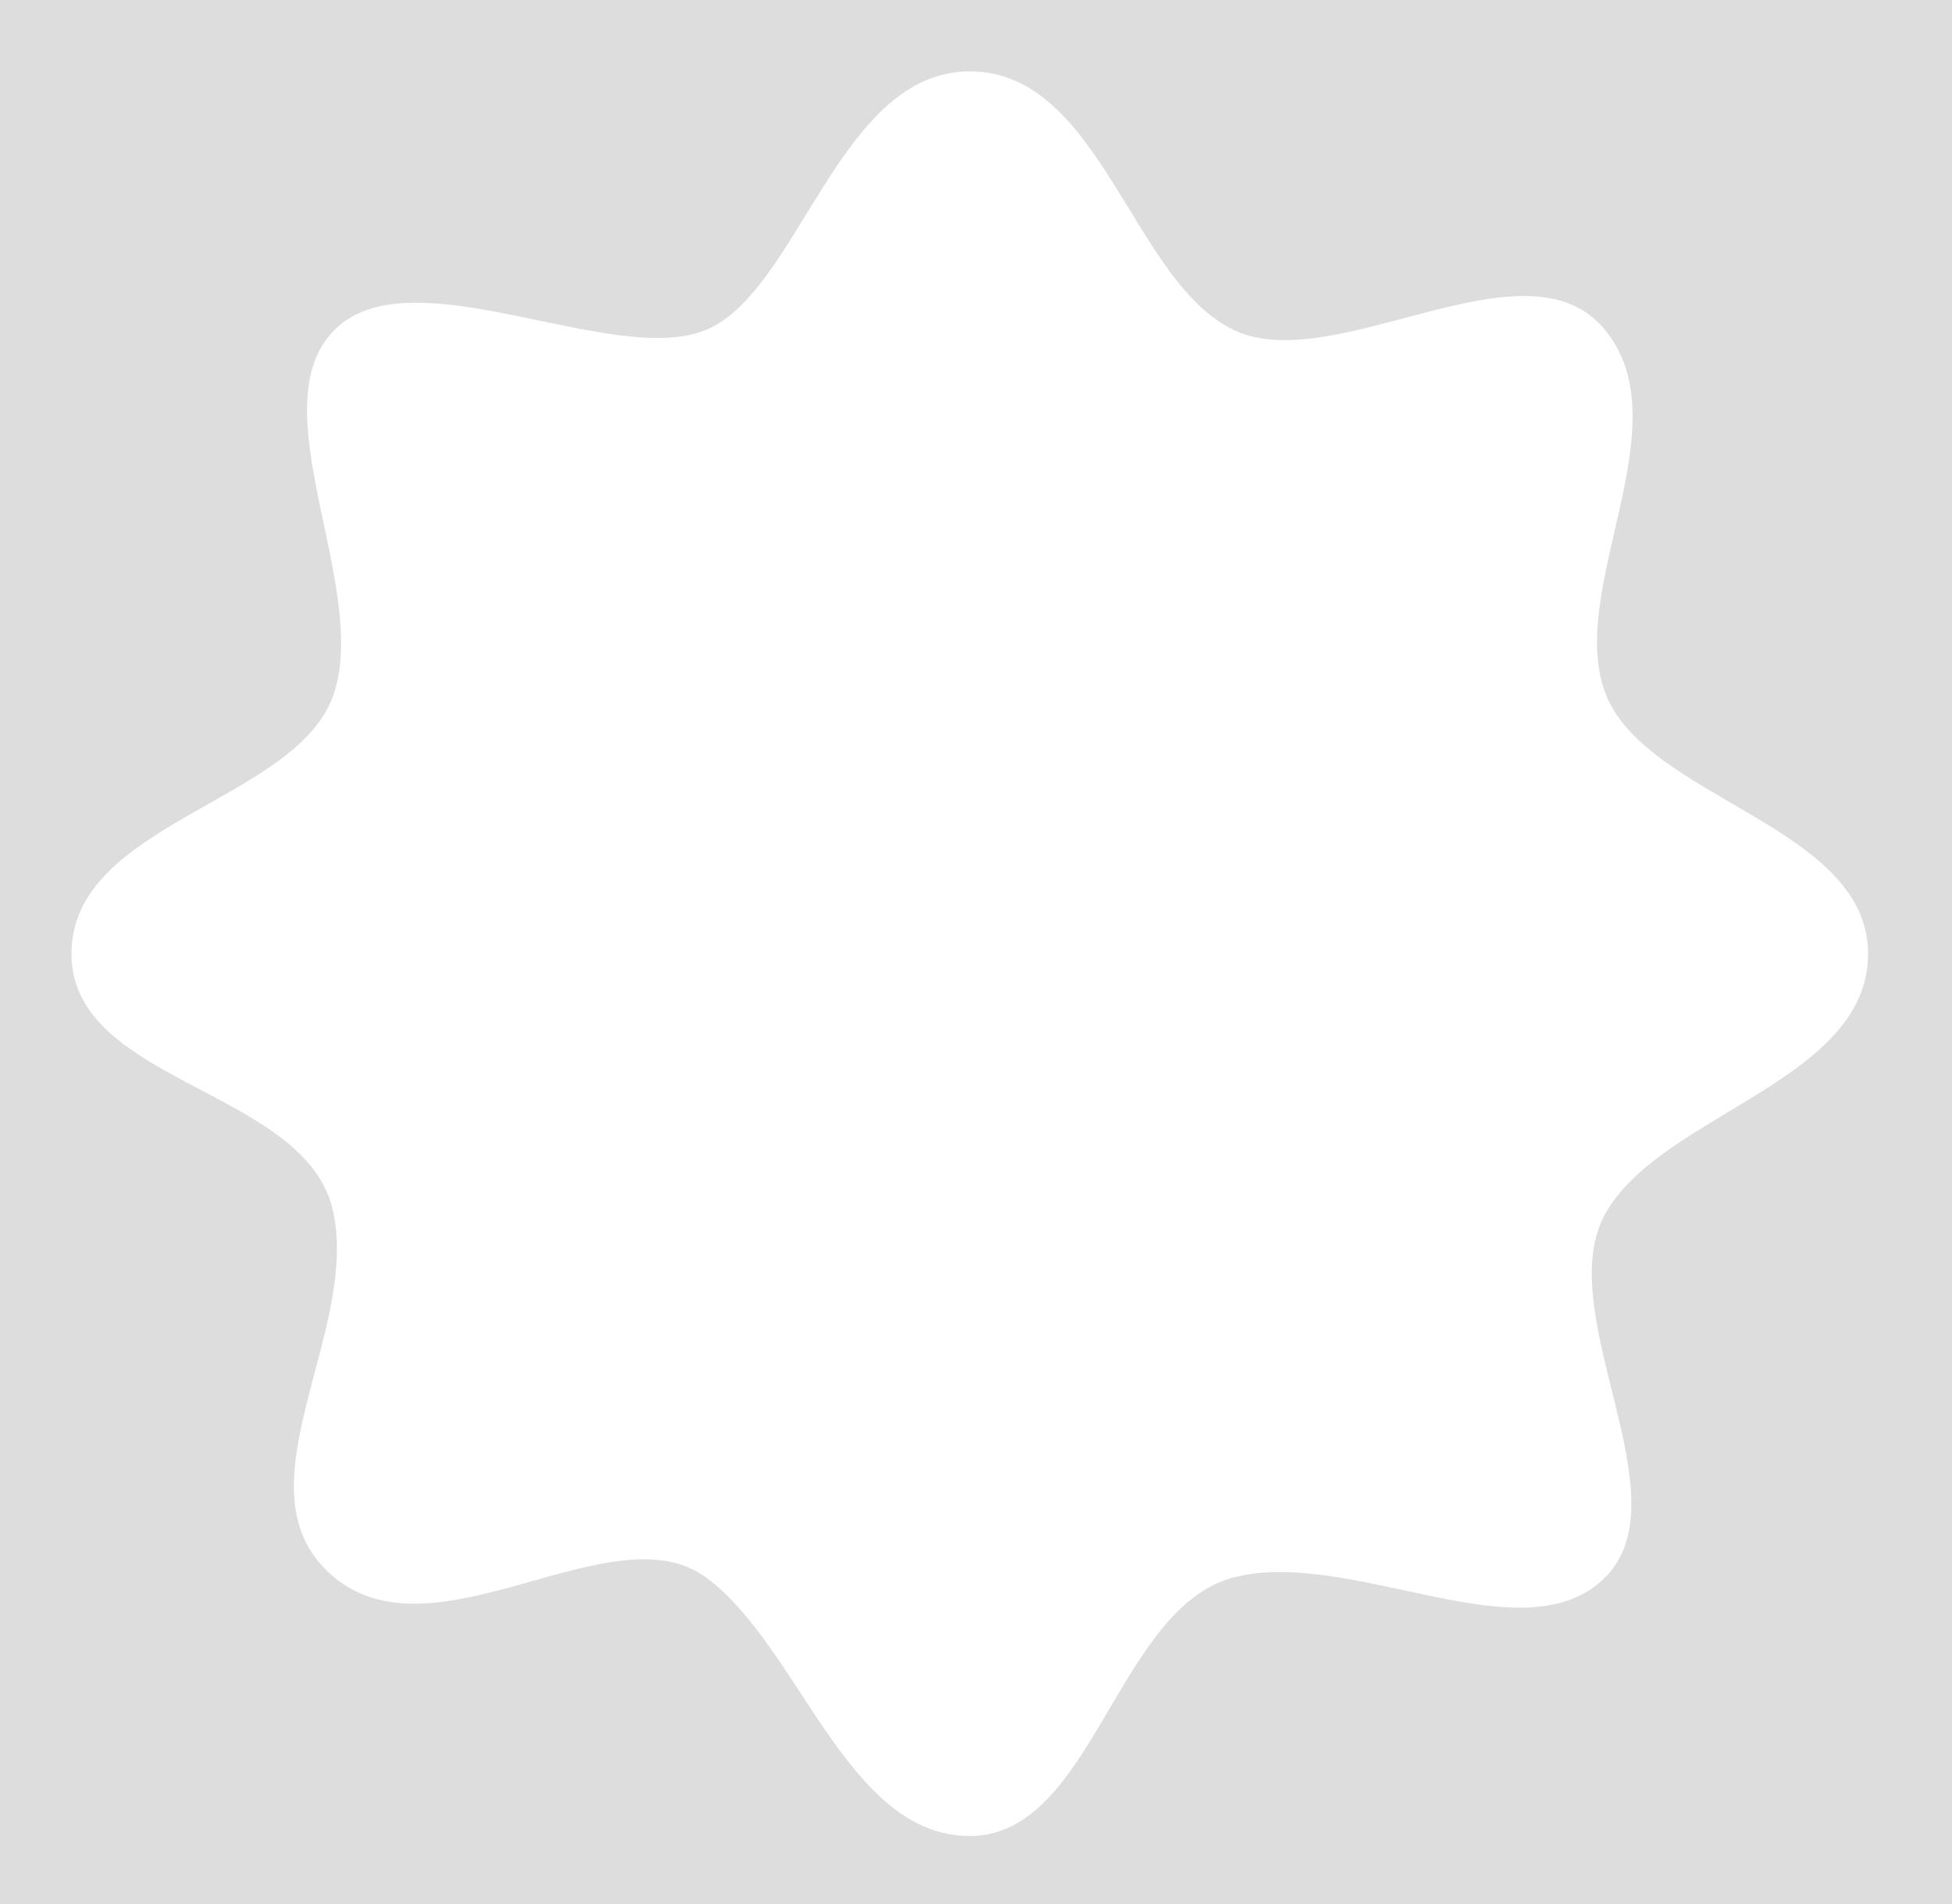 <?xml version="1.0" encoding="utf-8"?>
<!-- Generator: Adobe Illustrator 15.0.0, SVG Export Plug-In  -->
<!DOCTYPE svg PUBLIC "-//W3C//DTD SVG 1.1//EN" "http://www.w3.org/Graphics/SVG/1.1/DTD/svg11.dtd">
<svg version="1.1"
	 xmlns="http://www.w3.org/2000/svg" xmlns:xlink="http://www.w3.org/1999/xlink" xmlns:a="http://ns.adobe.com/AdobeSVGViewerExtensions/3.0/"
	 x="0px" y="0px" width="41px" height="40px" viewBox="6.505 3.636 41 40" enable-background="new 6.505 3.636 41 40"
	 xml:space="preserve">
<defs>
</defs>
<path fill="#DDDDDD" d="M0,0v48.105h53.409V0H0z M40.242,29.1c-1.201,2.072,1.676,5.977-0.026,7.678s-5.351-0.646-7.804-0.001
	c-2.455,0.646-2.955,5.43-5.538,5.43c-2.583,0-3.575-3.991-5.538-5.43s-5.646,1.772-7.804,0.001
	c-2.158-1.773,0.522-5.082-0.026-7.678s-5.5-2.68-5.5-5.429c0-2.75,4.716-3.191,5.5-5.429s-1.591-6.059,0.026-7.677
	s5.85,0.812,7.804,0s2.788-5.43,5.538-5.43s3.409,4.407,5.538,5.43s6.146-2.023,7.804,0s-0.855,5.498,0.026,7.677
	s5.5,2.762,5.5,5.429S41.443,27.027,40.242,29.1z"/>
<path display="none" fill="none" stroke="#000000" stroke-width="3" stroke-miterlimit="10" d="M26.874,5.136
	c2.75,0,3.409,4.407,5.538,5.43s6.146-2.023,7.804,0s-0.855,5.498,0.026,7.677s5.5,2.762,5.5,5.429s-4.299,3.356-5.5,5.429
	s1.676,5.977-0.026,7.678s-5.351-0.646-7.804-0.001c-2.455,0.646-2.955,5.43-5.538,5.43c-2.583,0-3.575-3.991-5.538-5.43
	s-5.646,1.772-7.804,0.001c-2.158-1.773,0.522-5.082-0.026-7.678s-5.5-2.68-5.5-5.429c0-2.75,4.716-3.191,5.5-5.429
	s-1.591-6.059,0.026-7.677s5.85,0.812,7.804,0S24.124,5.136,26.874,5.136z"/>
</svg>
